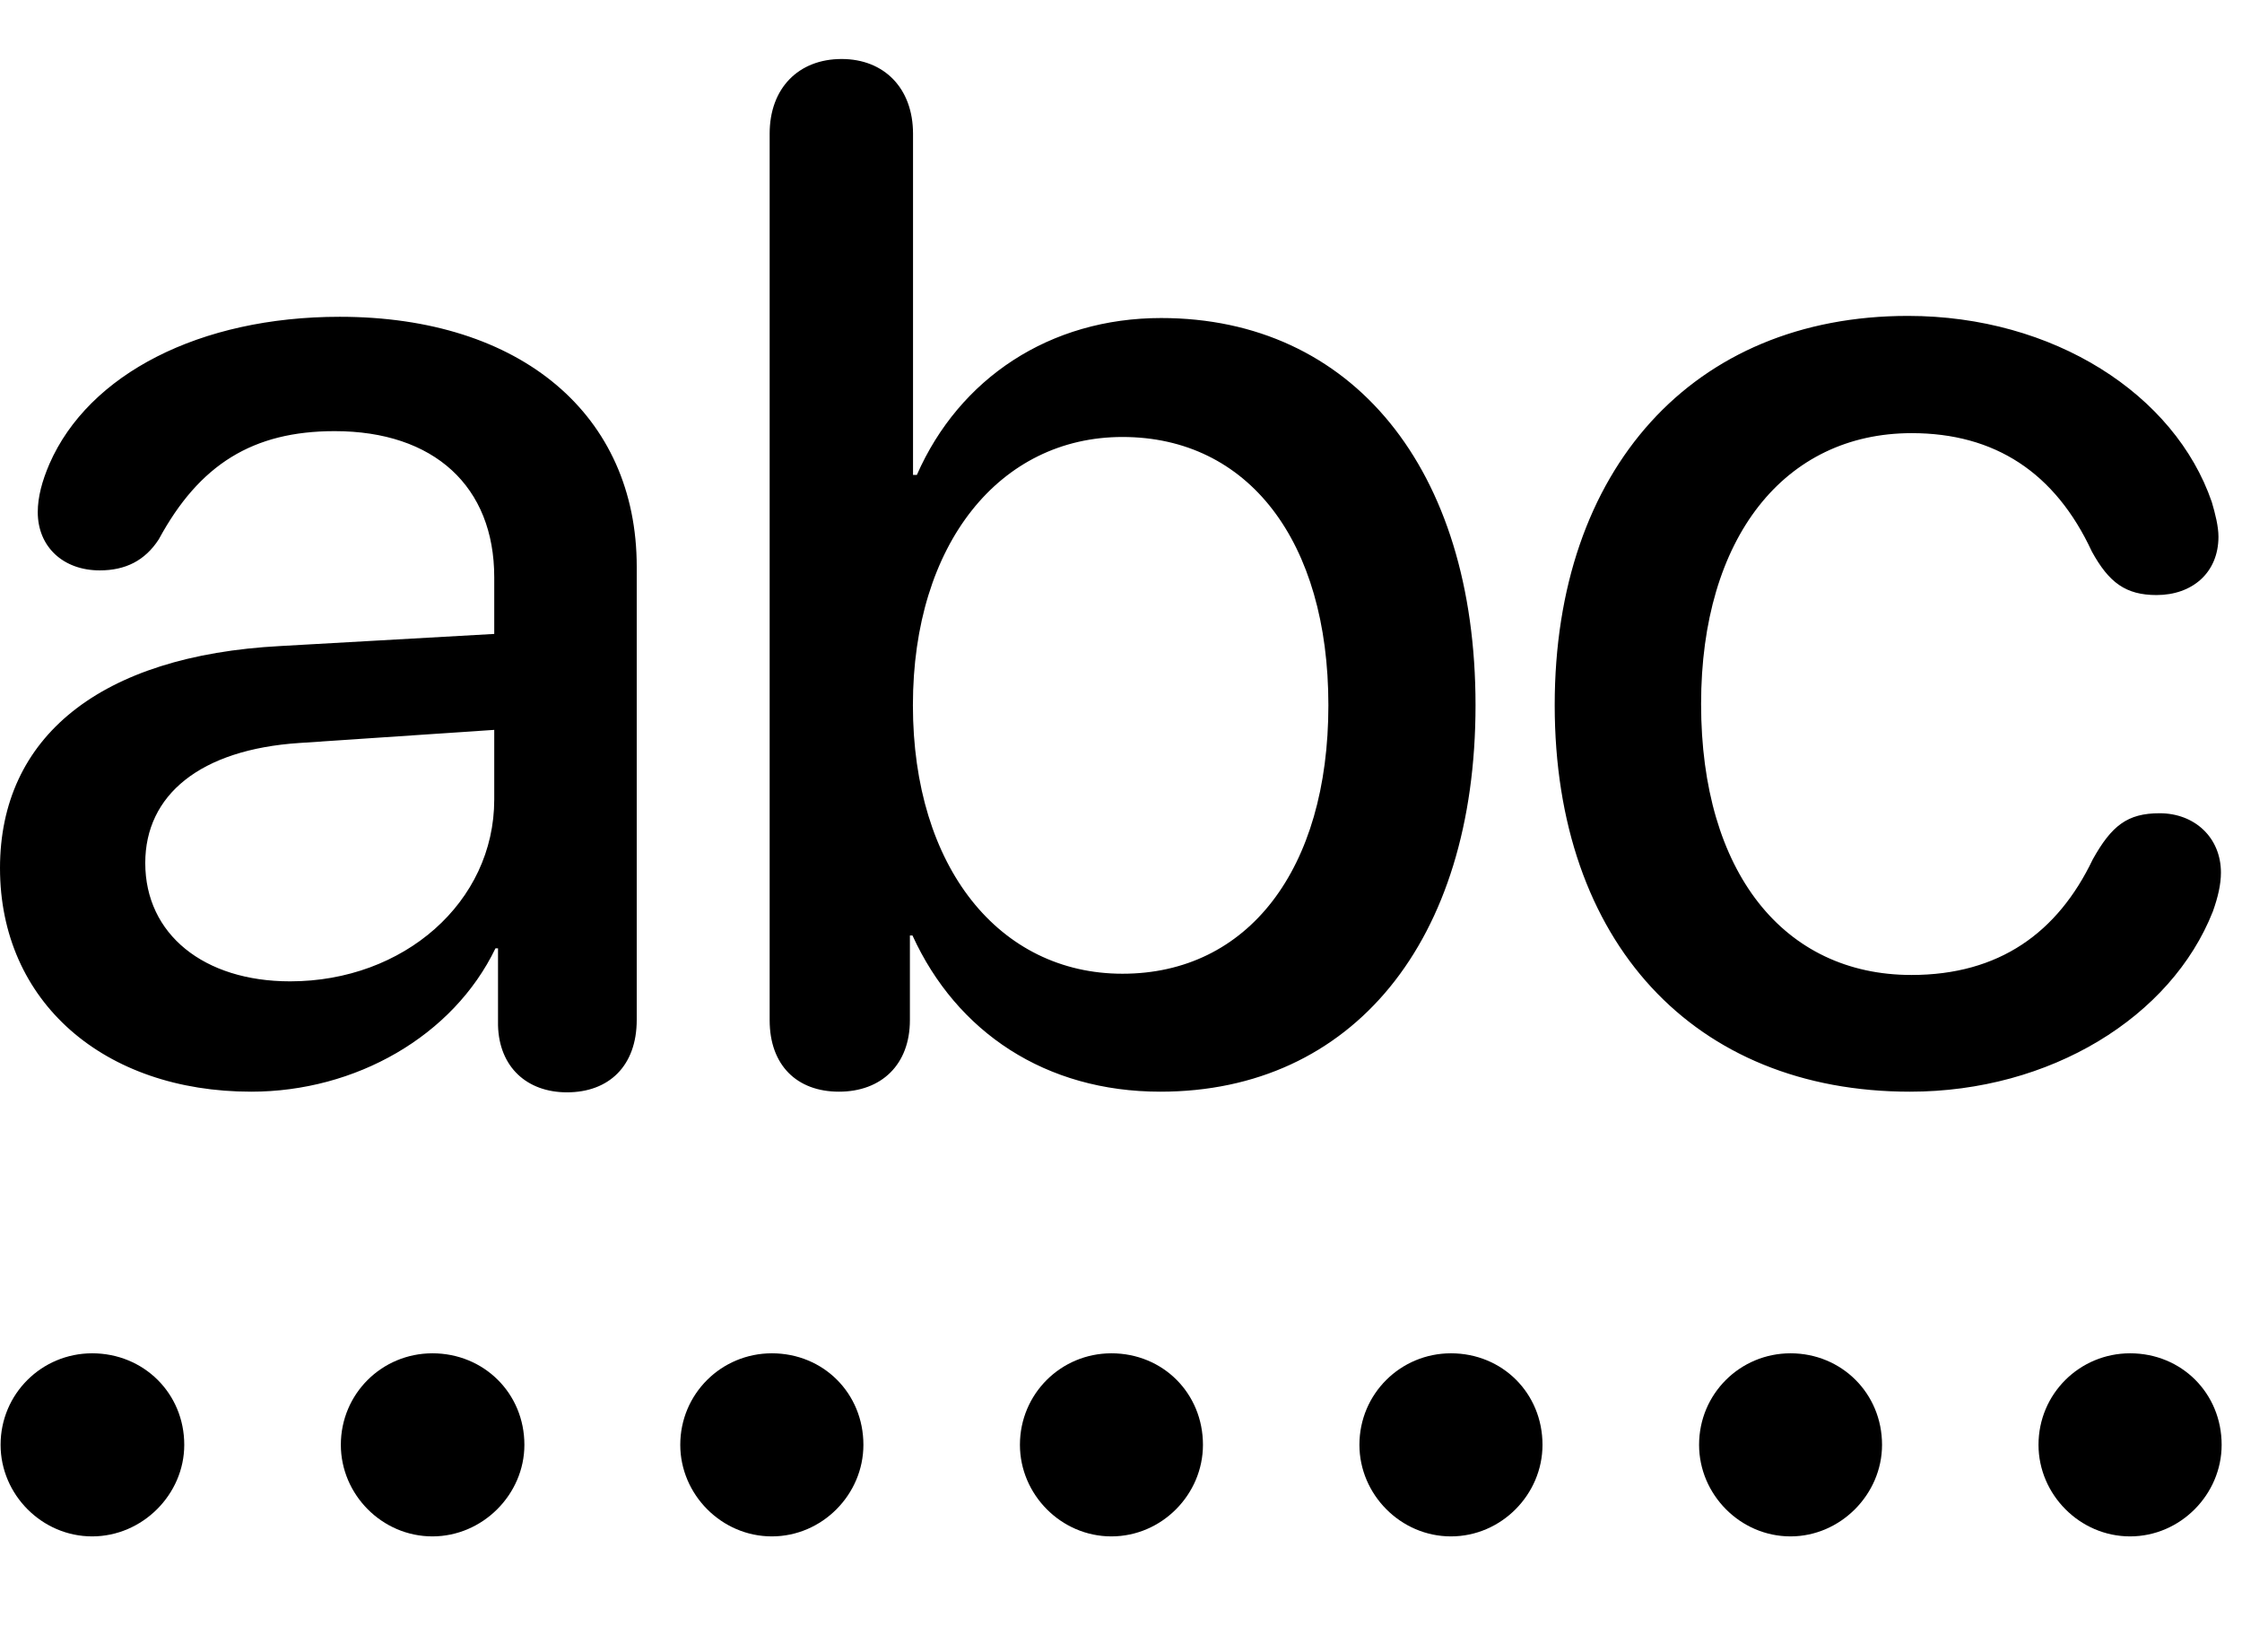 <svg width="38" height="28" viewBox="0 0 38 28" fill="none" xmlns="http://www.w3.org/2000/svg">
<path d="M1.562 26.039C2.414 26.039 3.123 25.328 3.123 24.487C3.123 23.614 2.435 22.936 1.562 22.936C0.708 22.936 0.01 23.622 0.01 24.487C0.01 25.328 0.708 26.039 1.562 26.039ZM7.329 26.039C8.181 26.039 8.888 25.328 8.888 24.487C8.888 23.614 8.202 22.936 7.329 22.936C6.473 22.936 5.777 23.622 5.777 24.487C5.777 25.328 6.473 26.039 7.329 26.039ZM13.082 26.039C13.937 26.039 14.634 25.328 14.634 24.487C14.634 23.614 13.956 22.936 13.082 22.936C12.228 22.936 11.53 23.622 11.53 24.487C11.53 25.328 12.228 26.039 13.082 26.039ZM18.837 26.039C19.692 26.039 20.389 25.328 20.389 24.487C20.389 23.614 19.711 22.936 18.837 22.936C17.983 22.936 17.287 23.622 17.287 24.487C17.287 25.328 17.983 26.039 18.837 26.039ZM24.592 26.039C25.447 26.039 26.144 25.328 26.144 24.487C26.144 23.614 25.466 22.936 24.592 22.936C23.739 22.936 23.041 23.622 23.041 24.487C23.041 25.328 23.739 26.039 24.592 26.039ZM30.348 26.039C31.193 26.039 31.899 25.328 31.899 24.487C31.899 23.614 31.212 22.936 30.348 22.936C29.494 22.936 28.798 23.622 28.798 24.487C28.798 25.328 29.494 26.039 30.348 26.039ZM36.103 26.039C36.956 26.039 37.655 25.328 37.655 24.487C37.655 23.614 36.977 22.936 36.103 22.936C35.249 22.936 34.551 23.622 34.551 24.487C34.551 25.328 35.249 26.039 36.103 26.039Z" fill="black"/>
<path d="M4.258 18.502C6.024 18.502 7.679 17.563 8.398 16.072H8.441V17.38C8.46 18.084 8.93 18.513 9.61 18.513C10.319 18.513 10.792 18.067 10.792 17.285V9.603C10.792 7.038 8.838 5.369 5.758 5.369C3.386 5.369 1.503 6.34 0.838 7.862C0.713 8.153 0.64 8.424 0.64 8.679C0.64 9.27 1.074 9.667 1.69 9.667C2.125 9.667 2.456 9.503 2.691 9.141C3.379 7.87 4.288 7.307 5.672 7.307C7.359 7.307 8.377 8.246 8.377 9.784V10.744L4.753 10.949C1.693 11.11 0 12.493 0 14.713C0 16.982 1.764 18.502 4.258 18.502ZM4.918 16.632C3.455 16.632 2.462 15.834 2.462 14.626C2.462 13.475 3.391 12.703 5.075 12.592L8.377 12.37V13.55C8.377 15.292 6.843 16.632 4.918 16.632ZM14.22 18.502C14.939 18.502 15.422 18.043 15.422 17.29V15.855H15.466C16.215 17.495 17.723 18.502 19.667 18.502C22.923 18.502 25.009 15.954 25.009 11.952C25.009 7.935 22.912 5.39 19.68 5.39C17.794 5.39 16.26 6.411 15.54 8.049H15.475V2.266C15.475 1.497 14.986 1 14.265 1C13.532 1 13.045 1.497 13.045 2.264V17.29C13.045 18.053 13.506 18.502 14.22 18.502ZM19.025 16.503C16.941 16.503 15.473 14.703 15.473 11.952C15.473 9.212 16.95 7.406 19.025 7.406C21.157 7.406 22.515 9.17 22.515 11.952C22.515 14.741 21.149 16.503 19.025 16.503ZM32.373 18.502C34.75 18.502 36.8 17.238 37.506 15.448C37.592 15.207 37.643 14.99 37.643 14.789C37.643 14.195 37.197 13.783 36.604 13.783C36.057 13.783 35.79 13.993 35.47 14.566C34.876 15.807 33.884 16.524 32.397 16.524C30.237 16.524 28.832 14.786 28.832 11.931C28.832 9.109 30.249 7.341 32.401 7.341C33.81 7.341 34.834 8.009 35.455 9.347C35.745 9.875 36.03 10.085 36.552 10.085C37.155 10.085 37.601 9.708 37.601 9.096C37.601 8.921 37.546 8.705 37.488 8.508C36.862 6.685 34.807 5.354 32.338 5.354C28.7 5.354 26.351 7.948 26.351 11.95C26.351 15.974 28.719 18.502 32.373 18.502Z" fill="black"/>
</svg>

